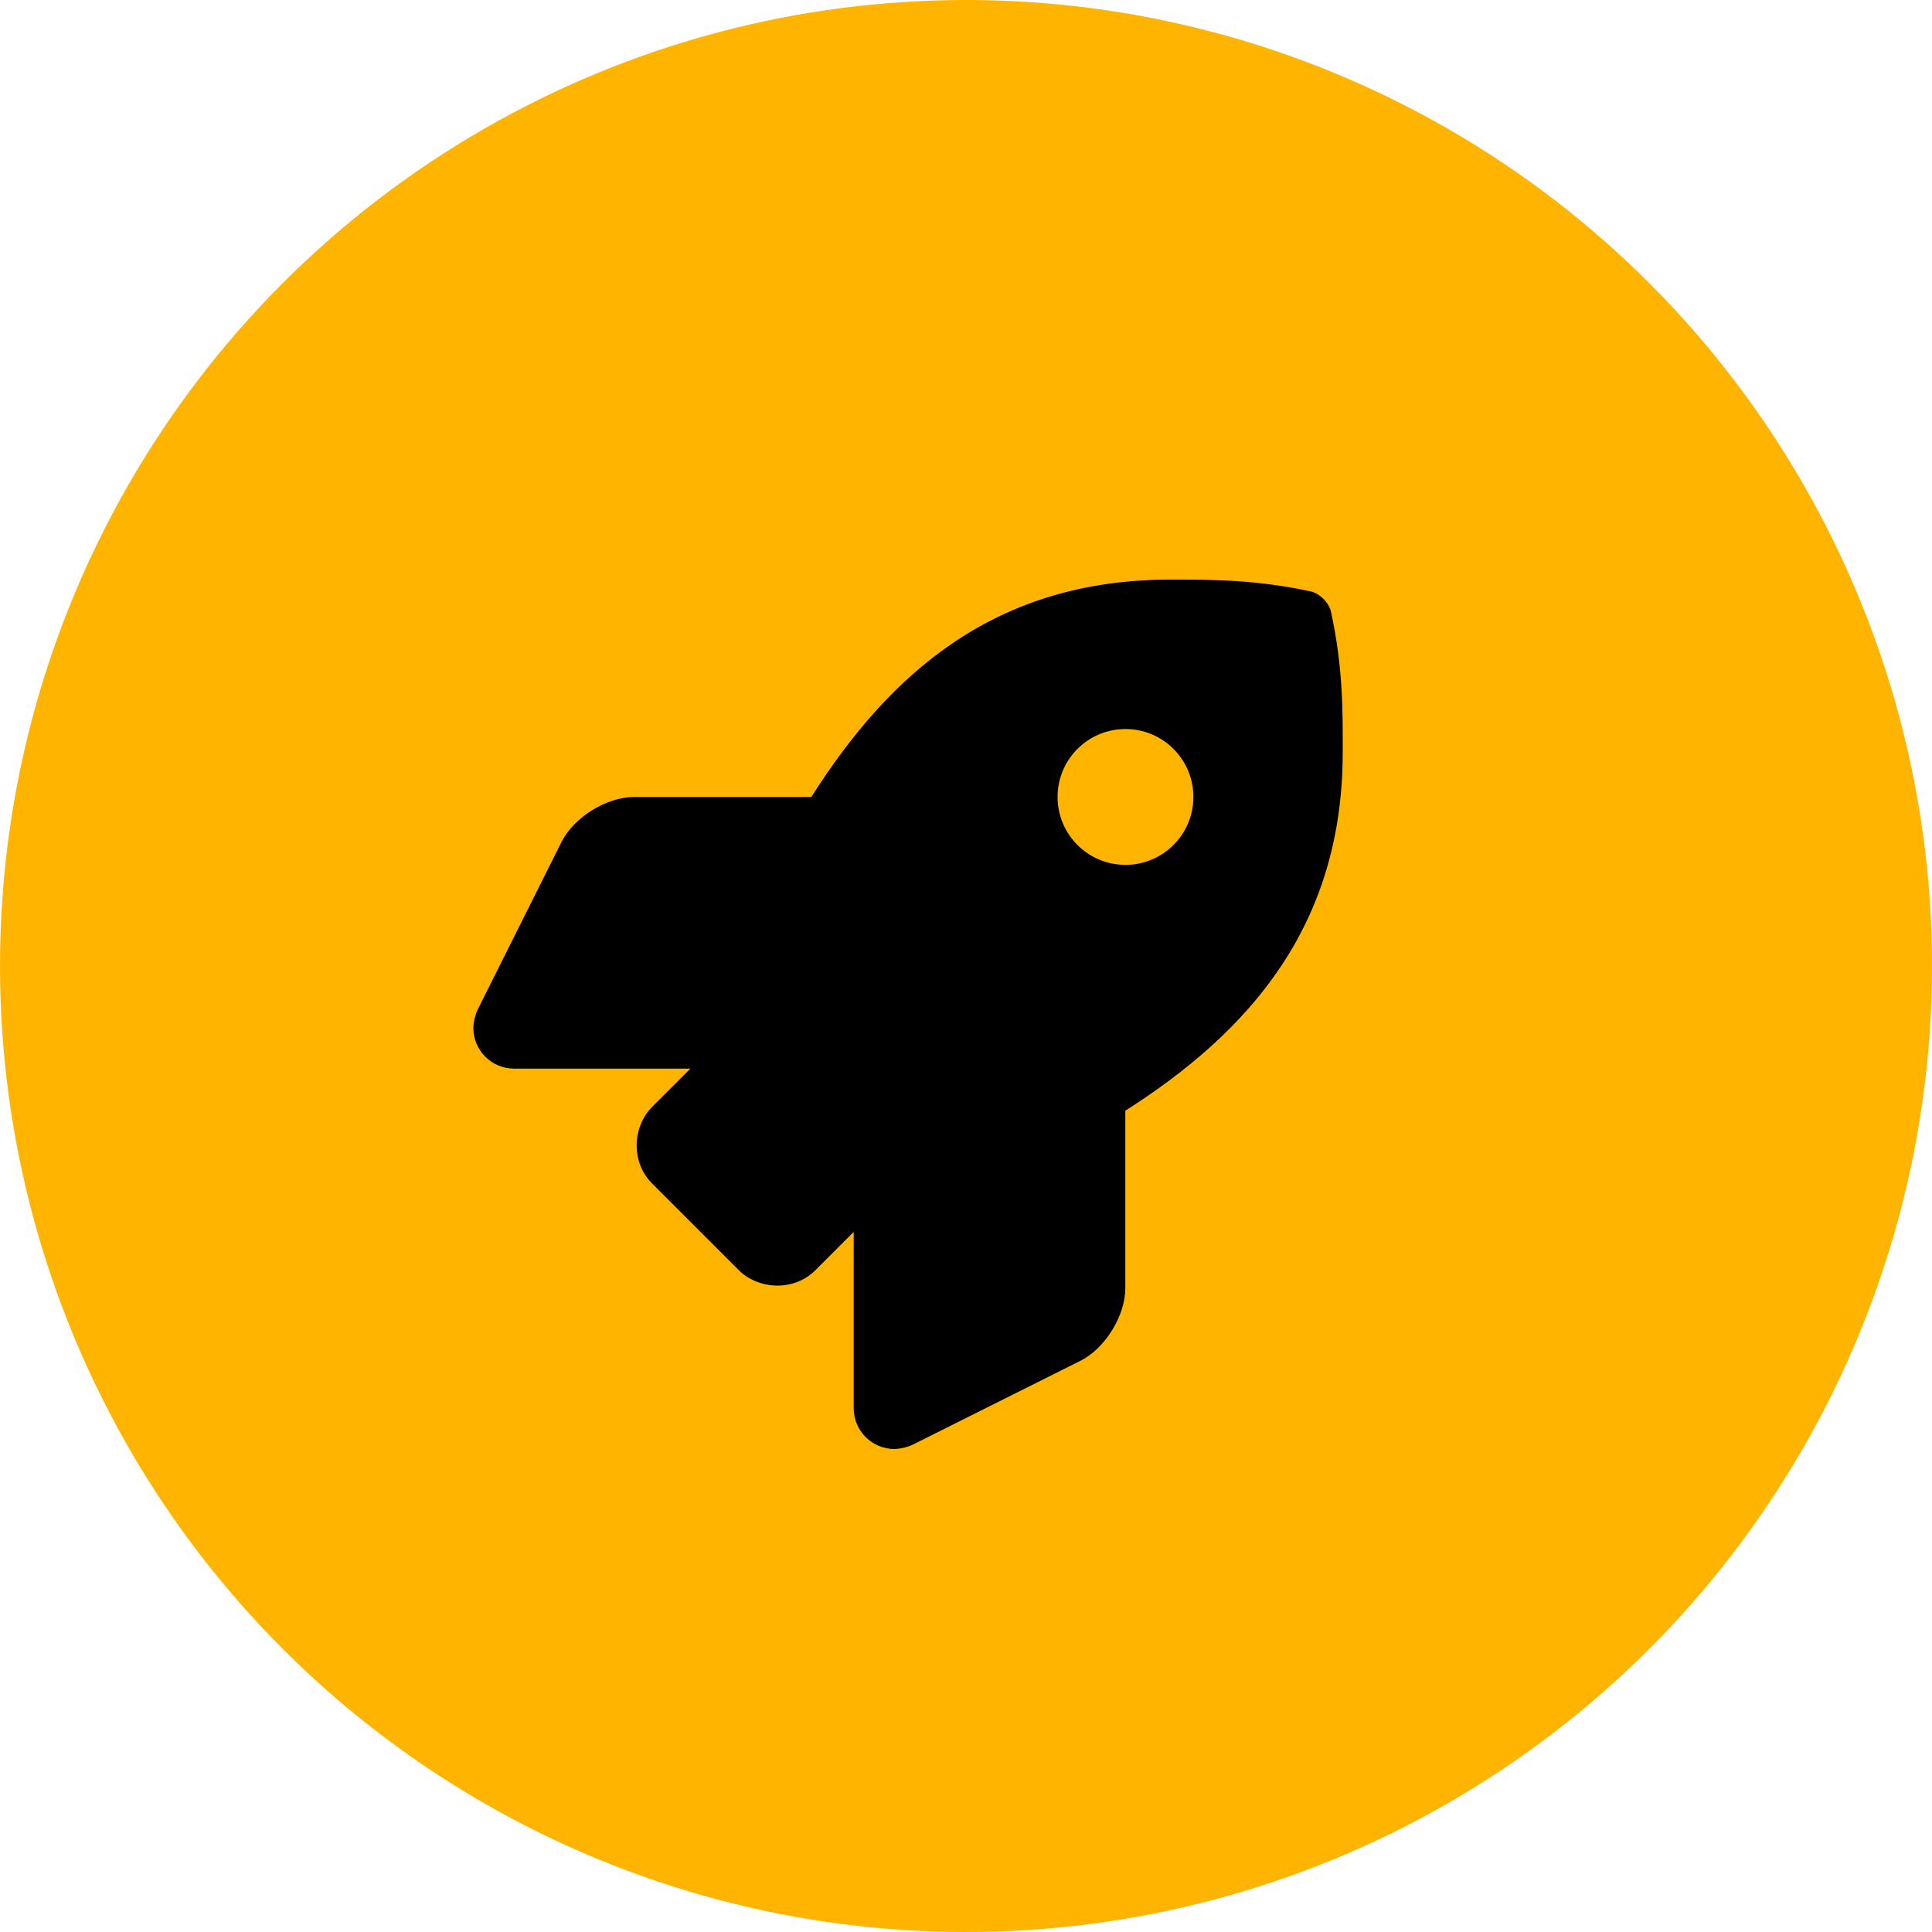 <?xml version="1.0" encoding="UTF-8"?>
<svg width="200px" height="200px" viewBox="0 0 200 200" version="1.1" xmlns="http://www.w3.org/2000/svg" xmlns:xlink="http://www.w3.org/1999/xlink">
    <!-- Generator: Sketch 54.1 (76490) - https://sketchapp.com -->
    <title>Submit</title>
    <desc>Created with Sketch.</desc>
    <g stroke="none" stroke-width="1" fill="none" fill-rule="evenodd">
        <circle fill="#FFB500" cx="100" cy="100" r="100"></circle>
        <g transform="translate(49, 60)" fill="#000000" fill-rule="nonzero">
            <path d="M88.791,3.356 C88.582,2.384 87.62,1.423 86.645,1.214 C80.985,0 76.554,0 72.142,0 C53.996,0 43.114,9.704 34.99,22.5 L16.671,22.5 C13.797,22.503 10.421,24.587 9.132,27.155 L0.442,44.525 C0.174,45.117 0.023,45.756 -3.15303339e-15,46.406 C0.001,48.736 1.89,50.625 4.22,50.625 L22.468,50.625 L18.517,54.575 C16.519,56.572 16.233,60.245 18.517,62.529 L27.465,71.477 C29.426,73.444 33.118,73.79 35.424,71.477 L39.375,67.527 L39.375,85.781 C39.375,88.111 41.264,90 43.594,90 C44.244,89.976 44.884,89.826 45.476,89.558 L62.831,80.876 C65.403,79.593 67.491,76.218 67.491,73.342 L67.491,54.984 C80.252,46.843 89.997,35.928 89.997,17.878 C90.013,13.447 90.013,9.017 88.791,3.356 Z M67.507,29.531 C63.624,29.53 60.477,26.382 60.478,22.499 C60.478,18.616 63.626,15.468 67.509,15.469 C71.392,15.469 74.54,18.617 74.54,22.5 C74.538,26.383 71.39,29.53 67.507,29.531 L67.507,29.531 Z"></path>
        </g>
    </g>
</svg>